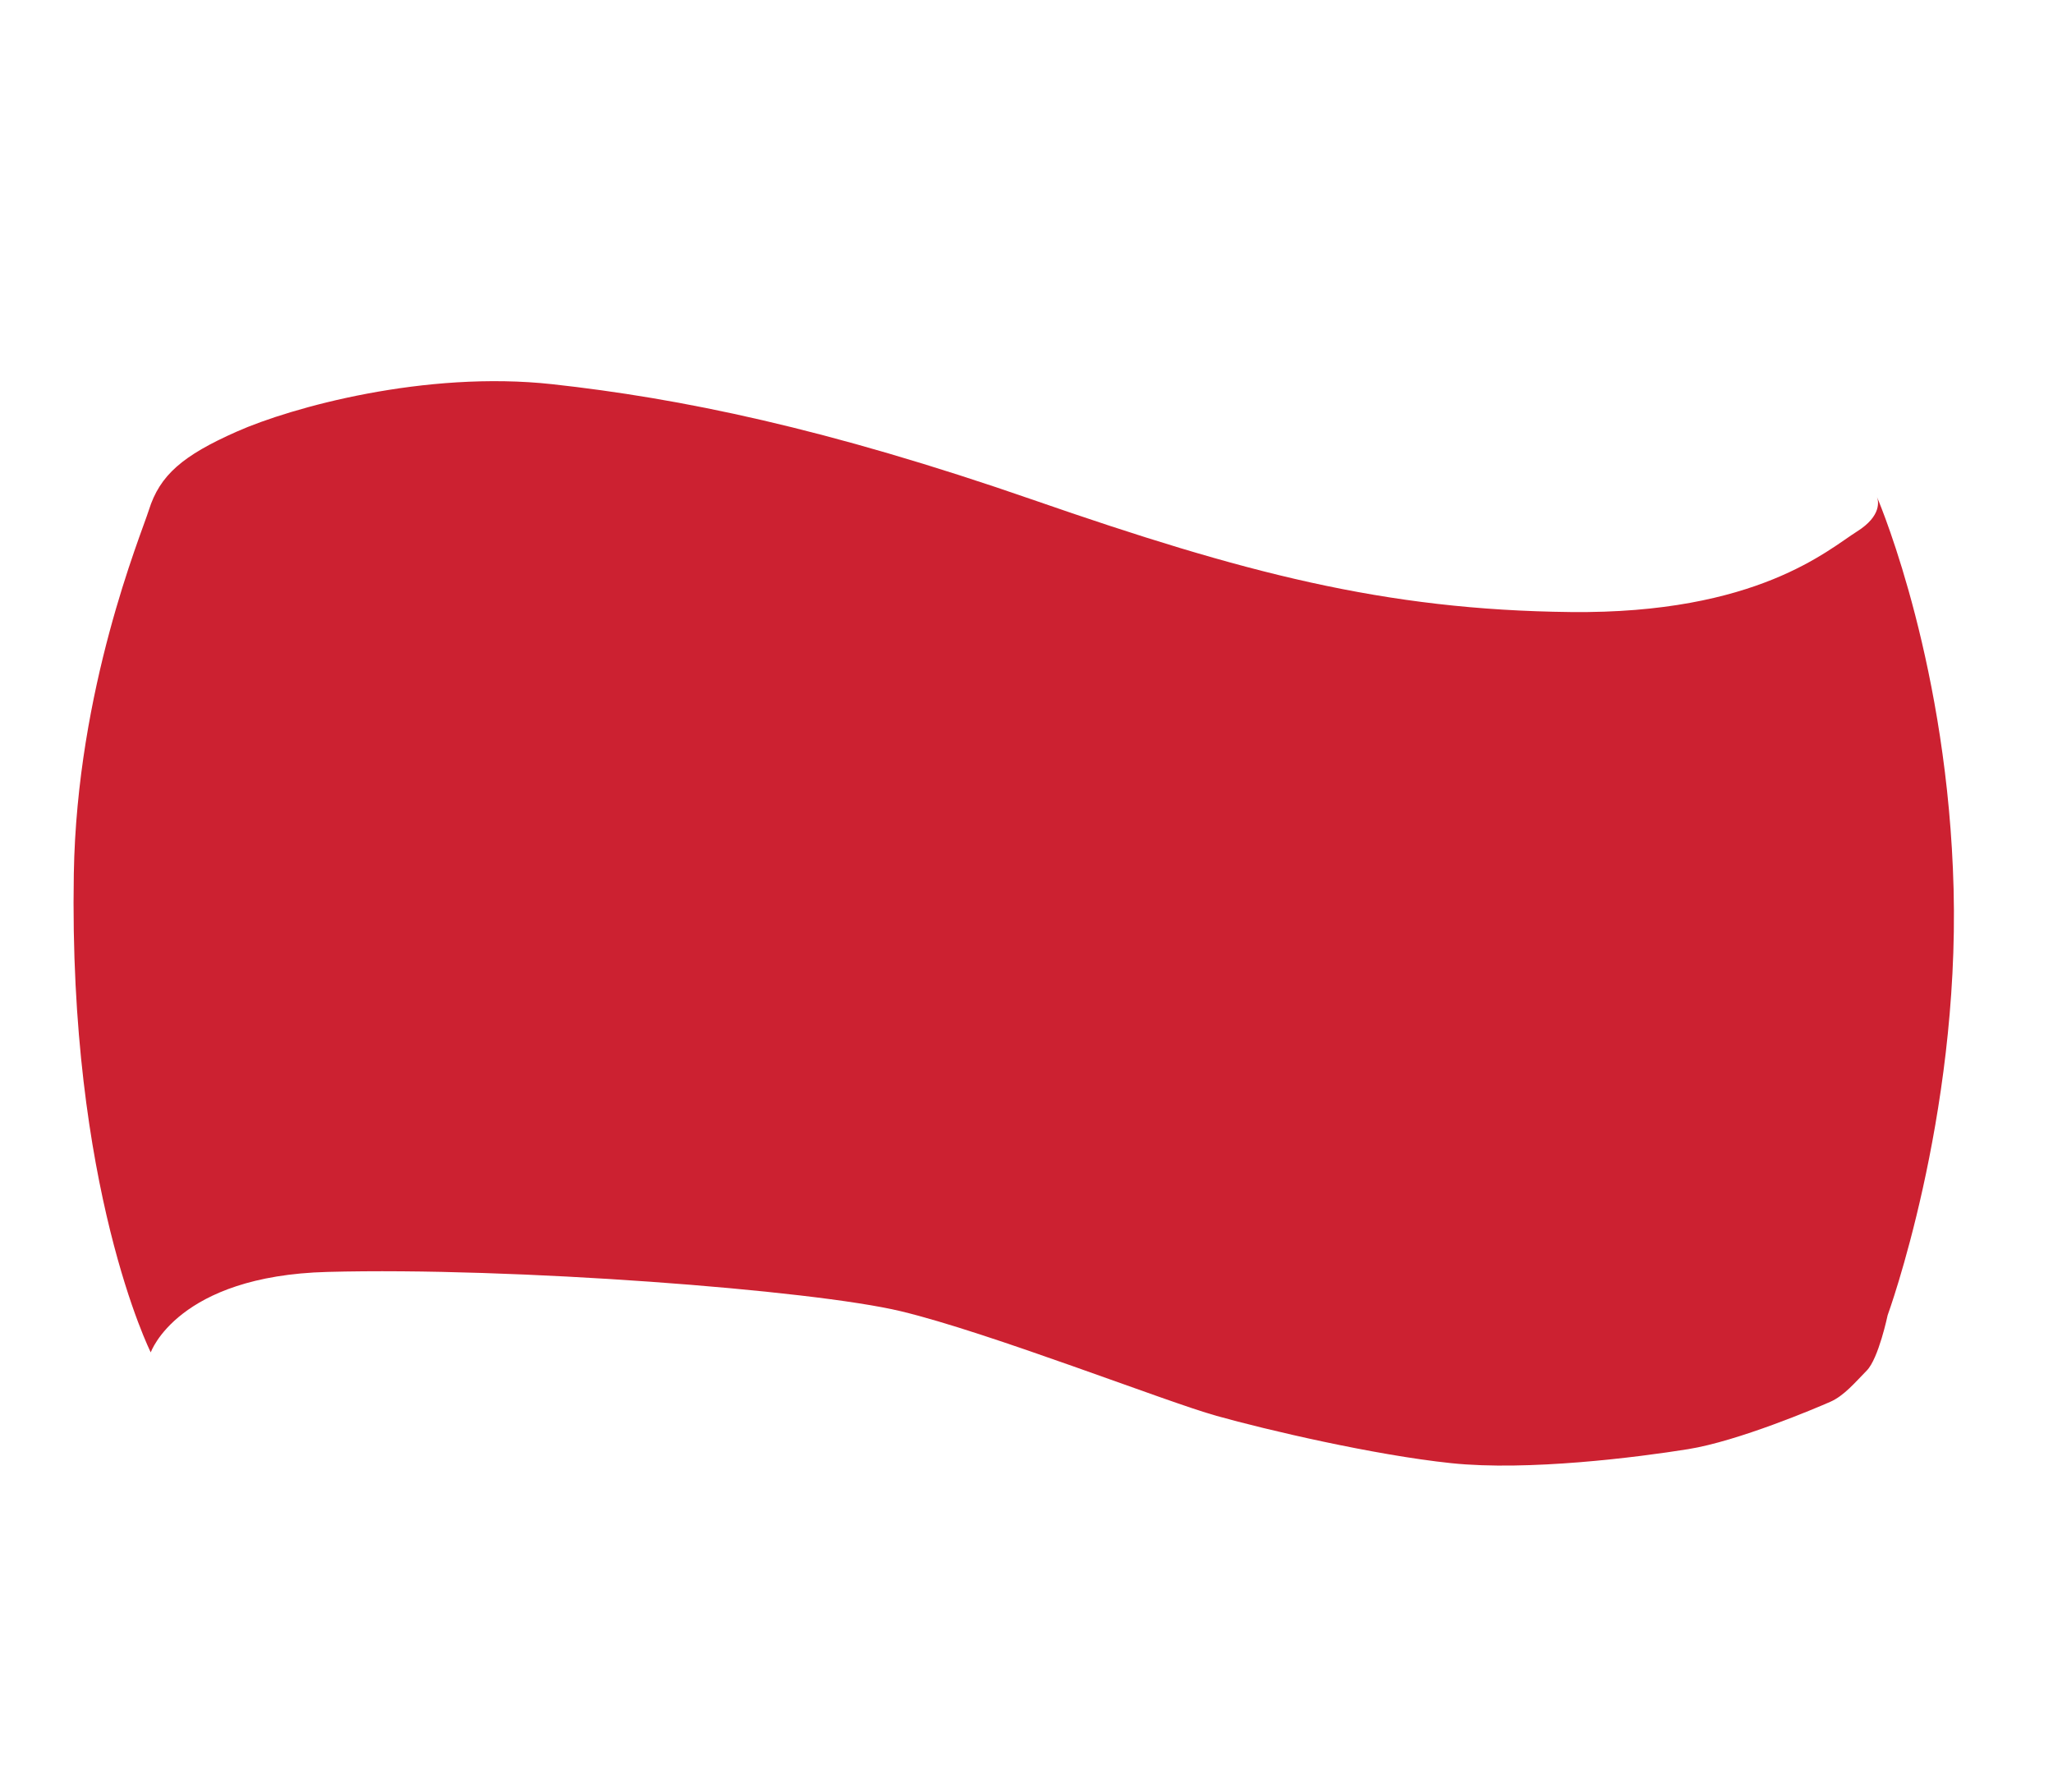 <svg version="1.1" id="Layer_1" xmlns="http://www.w3.org/2000/svg" xmlns:xlink="http://www.w3.org/1999/xlink" x="0px" y="0px" viewBox="0 0 2038.6 1779.4" style="enable-background:new 0 0 2038.6 1779.4;" xml:space="preserve"><style type="text/css">
	.st0{fill:#CC2131;}
	.st1{fill:#7F3733;}
	.st2{fill:#ECB73B;}
	.st3{fill:#FFFFFF;}
</style><g><path class="st0" d="M1939.9,882.8c-5.57-218.87-70.79-376.87-76.06-389.31c1.34,3.56,5.05,18.58-19.84,34.21
		c-28.5,17.9-99.1,82-284.3,80s-325.7-39.2-533-111.1c-207.1-71.9-351.8-101.2-478.1-115.1c-126.3-13.9-259.6,23.1-313.4,47
		c-53.8,23.8-76.5,43.2-87.4,78c-8.1,25.5-71.4,177.1-74.5,361c-5.4,312.2,76.4,475.3,76.4,475.3s26.5-76,175.4-79.9
		c184.3-4.9,481.2,17.9,569.3,39s263.6,90,313.5,103.9c49.9,14,156.8,39,233.2,47s185.2-5.9,235.1-13.9c49.9-8,127.6-41,141.2-47
		c13.7-6,24.6-19.2,36.3-31.1s20.7-54.9,20.7-54.9S1945.7,1110.9,1939.9,882.8z"/><path class="st0" d="M1863.84,493.49c-0.19-0.52-0.34-0.79-0.34-0.79S1863.62,492.97,1863.84,493.49z"/></g></svg>
